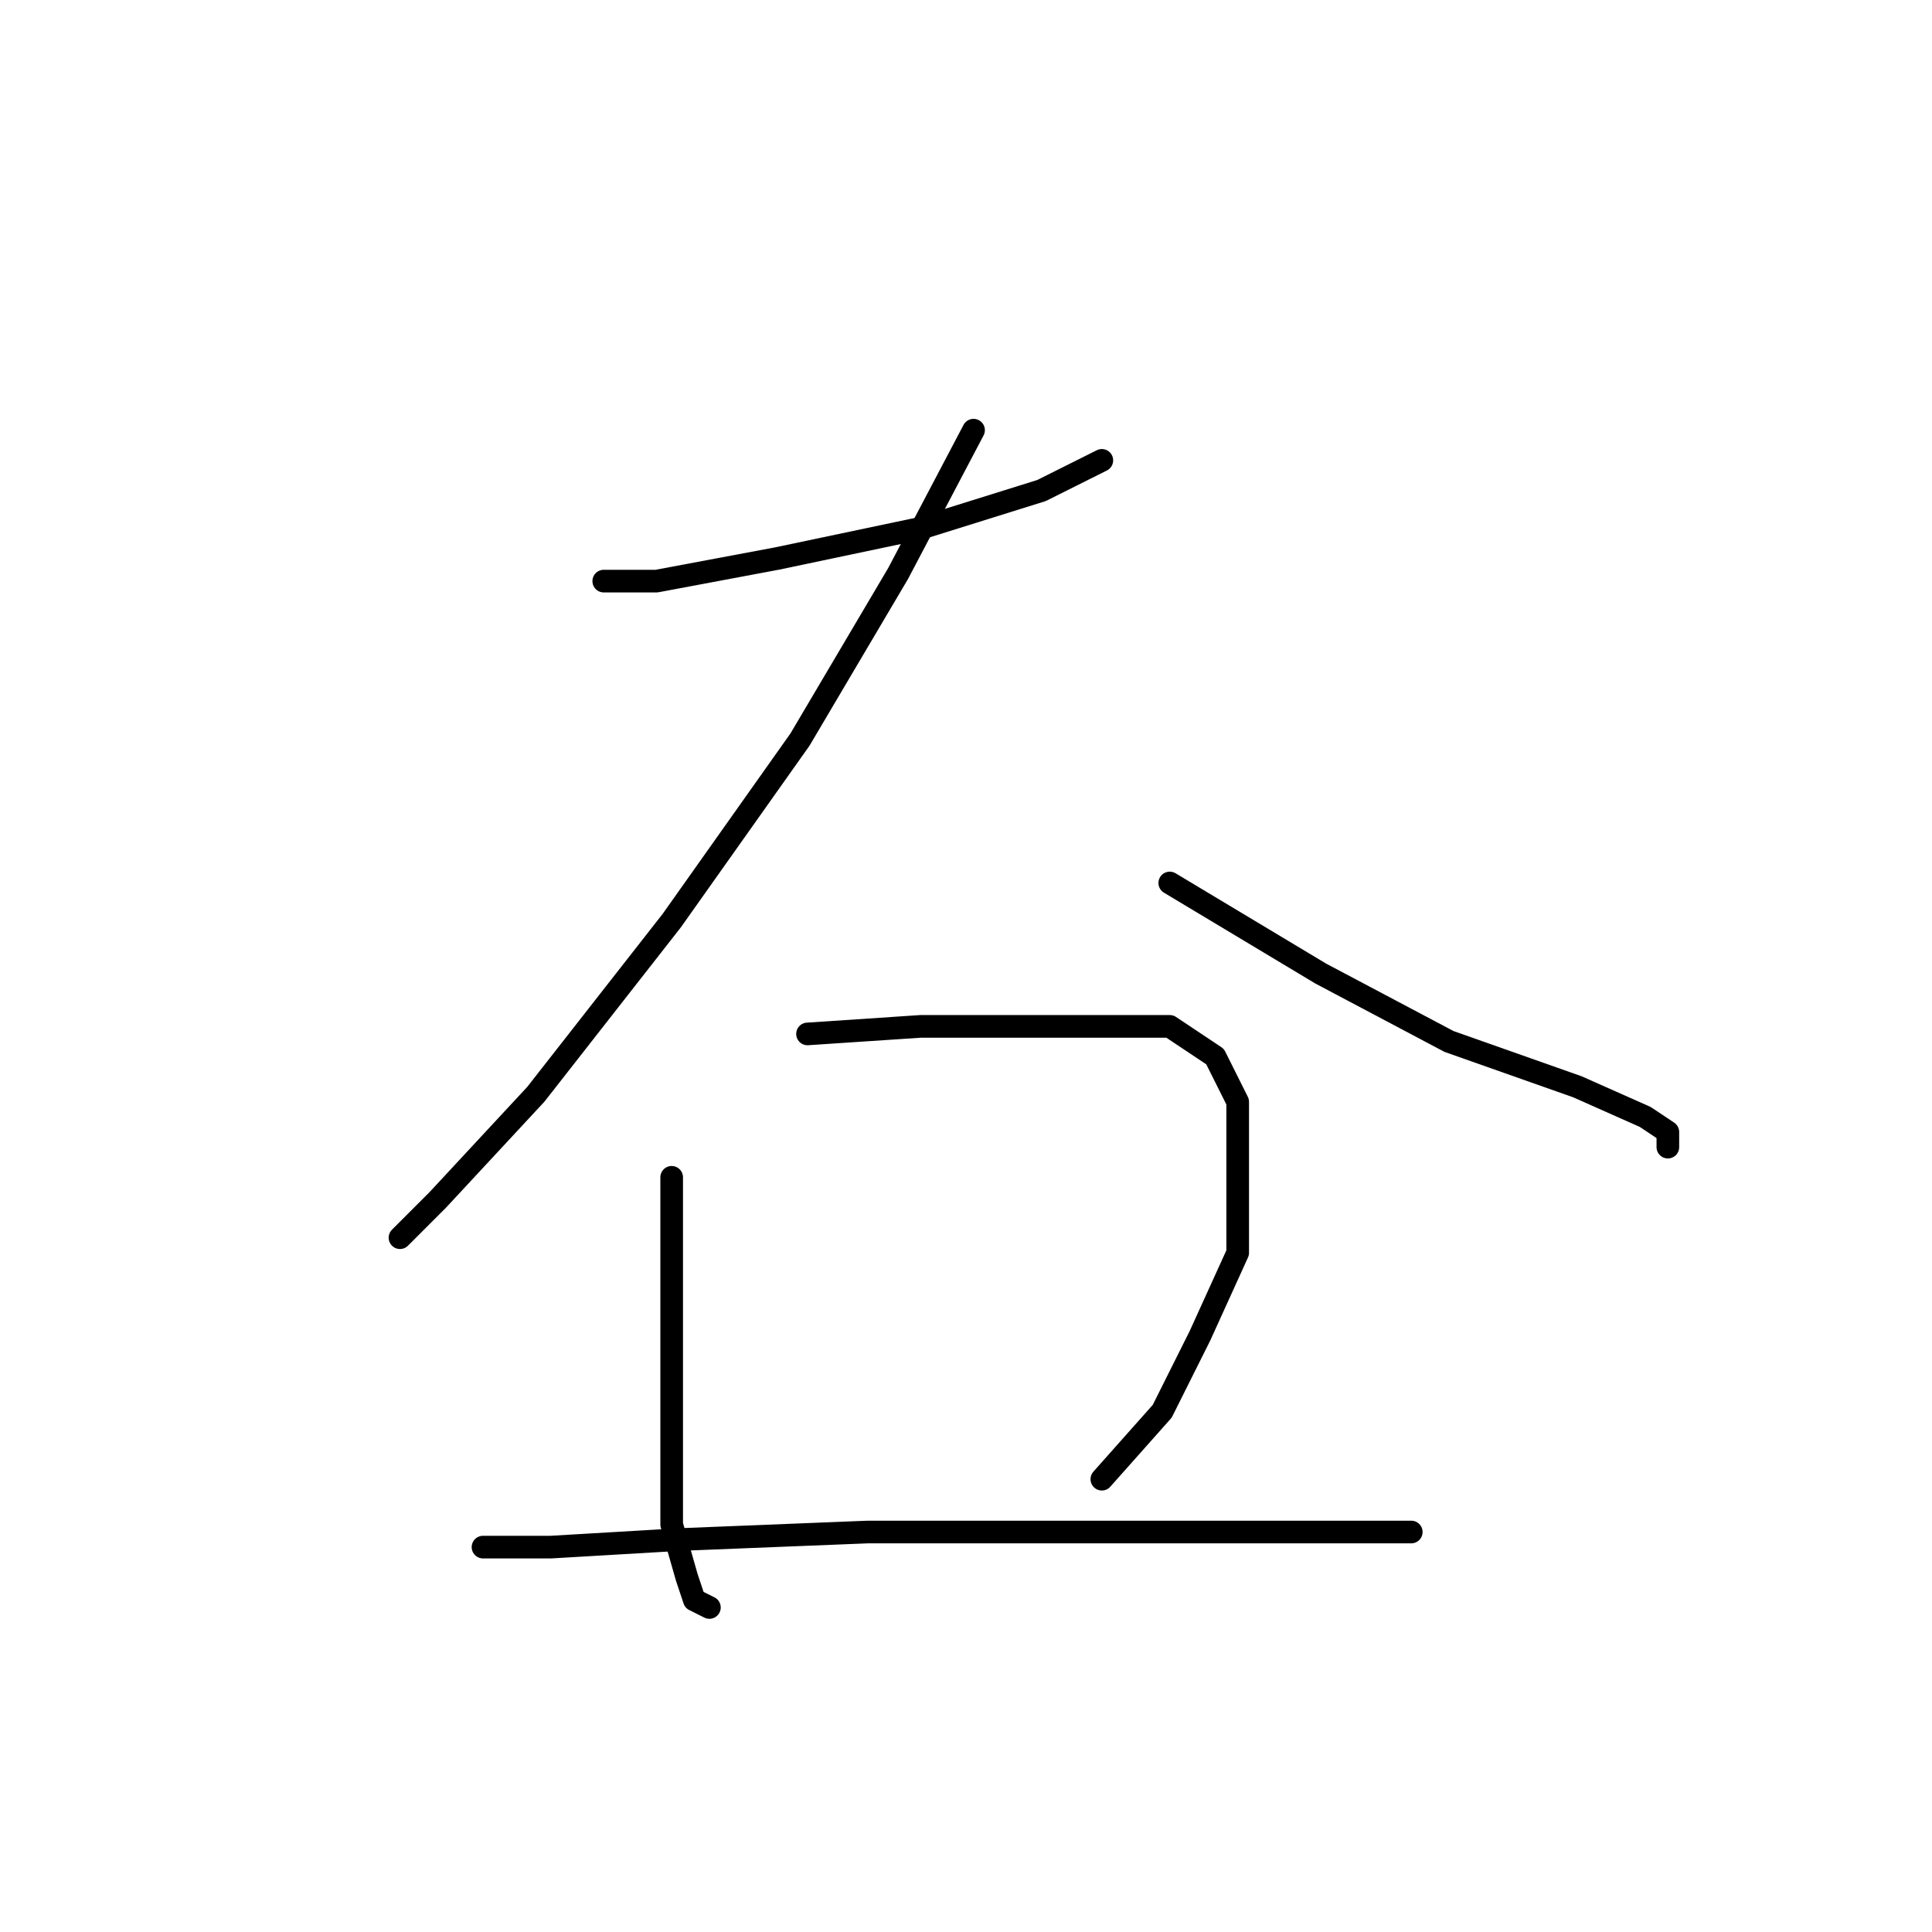<?xml version="1.0" standalone="no"?>
    <svg width="256" height="256" xmlns="http://www.w3.org/2000/svg" version="1.1">
    <polyline stroke="black" stroke-width="3" stroke-linecap="round" fill="transparent" stroke-linejoin="round" points="80 77 87 77 103 74 122 70 138 65 146 61 146 61 " />
        <polyline stroke="black" stroke-width="3" stroke-linecap="round" fill="transparent" stroke-linejoin="round" points="129 57 119 76 106 98 89 122 71 145 58 159 53 164 53 164 " />
        <polyline stroke="black" stroke-width="3" stroke-linecap="round" fill="transparent" stroke-linejoin="round" points="155 117 175 129 192 138 209 144 218 148 221 150 221 152 221 152 " />
        <polyline stroke="black" stroke-width="3" stroke-linecap="round" fill="transparent" stroke-linejoin="round" points="89 156 89 163 89 176 89 191 89 202 91 209 92 212 94 213 94 213 " />
        <polyline stroke="black" stroke-width="3" stroke-linecap="round" fill="transparent" stroke-linejoin="round" points="107 137 122 136 141 136 155 136 161 140 164 146 164 156 164 166 159 177 154 187 146 196 146 196 " />
        <polyline stroke="black" stroke-width="3" stroke-linecap="round" fill="transparent" stroke-linejoin="round" points="64 205 73 205 90 204 115 203 142 203 169 203 187 203 187 203 " />
        </svg>